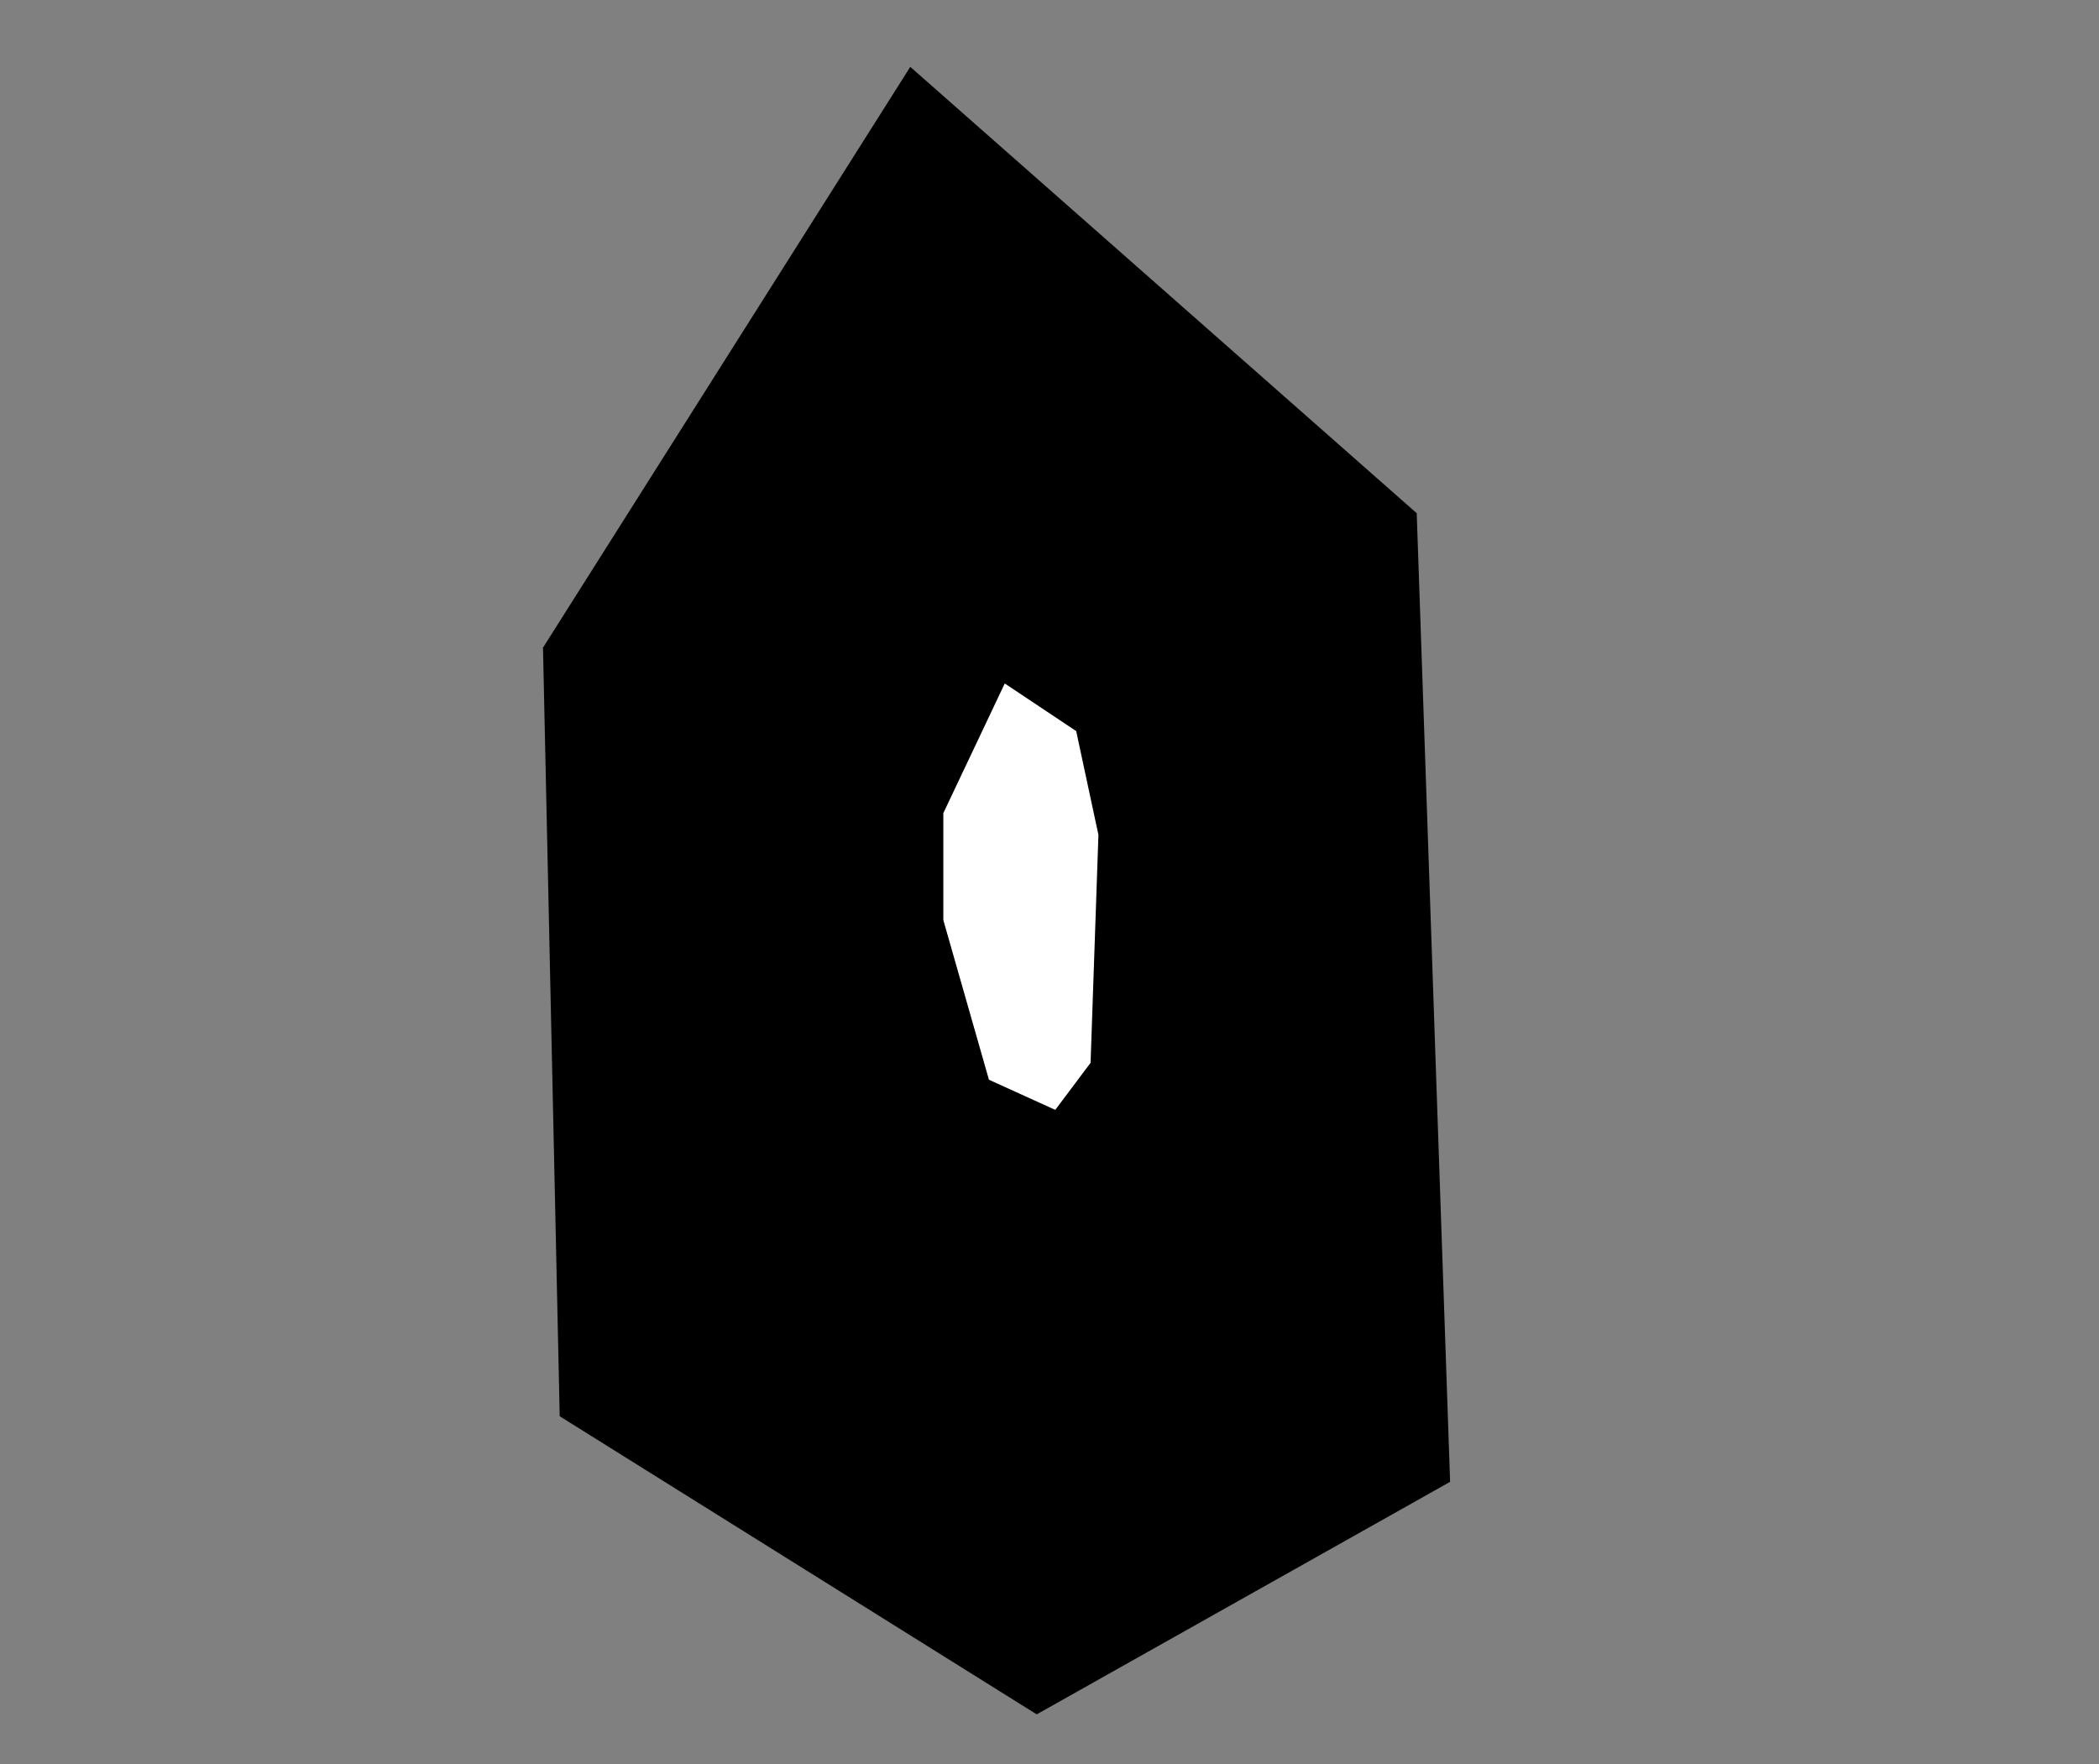 <?xml version="1.0" encoding="UTF-8" standalone="no"?>
<svg
   height="216"
   style="background-color: transparent;"
   version="1.1"
   viewBox="0,0,257,216"
   width="257"
   id="svg12"
   sodipodi:docname="BP35_L1.svg"
   inkscape:version="1.2.1 (9c6d41e, 2022-07-14)"
   xmlns:inkscape="http://www.inkscape.org/namespaces/inkscape"
   xmlns:sodipodi="http://sodipodi.sourceforge.net/DTD/sodipodi-0.dtd"
   xmlns="http://www.w3.org/2000/svg"
   xmlns:svg="http://www.w3.org/2000/svg">
  <rect x="0" y="0" width="257" height="216" fill="#808080" stroke="none"/>
  <sodipodi:namedview
     id="namedview14"
     pagecolor="#ffffff"
     bordercolor="#000000"
     borderopacity="0.25"
     inkscape:showpageshadow="2"
     inkscape:pageopacity="0.0"
     inkscape:pagecheckerboard="0"
     inkscape:deskcolor="#d1d1d1"
     showgrid="false"
     inkscape:zoom="1.0925926"
     inkscape:cx="76.881356"
     inkscape:cy="108"
     inkscape:window-width="1309"
     inkscape:window-height="456"
     inkscape:window-x="0"
     inkscape:window-y="39"
     inkscape:window-maximized="0"
     inkscape:current-layer="svg12" />
  <defs
     id="defs4">
    <style
       type="text/css"
       id="style2"><![CDATA[
                svg {
                    shape-rendering: geometricPrecision;
                    border: none;
                    outline: none;
                }
                path, ellipse {
                    vector-effect: non-scaling-stroke;
                }
            ]]></style>
  </defs>
  <path
     d="M 112,12 L 69,80 L 71,172 L 127,207 L 175,180 L 171,64 Z"
     fill="none"
     stroke="black"
     stroke-width="5"
     id="path8"
     style="fill:#000000" />
  <path
     d="M 122,80 L 113,99 L 113,113 L 119,134 L 130,139 L 136,131 L 137,102 L 134,88 Z"
     fill="none"
     stroke="black"
     stroke-width="5"
     id="path6"
     style="fill:#ffffff" />
</svg>
